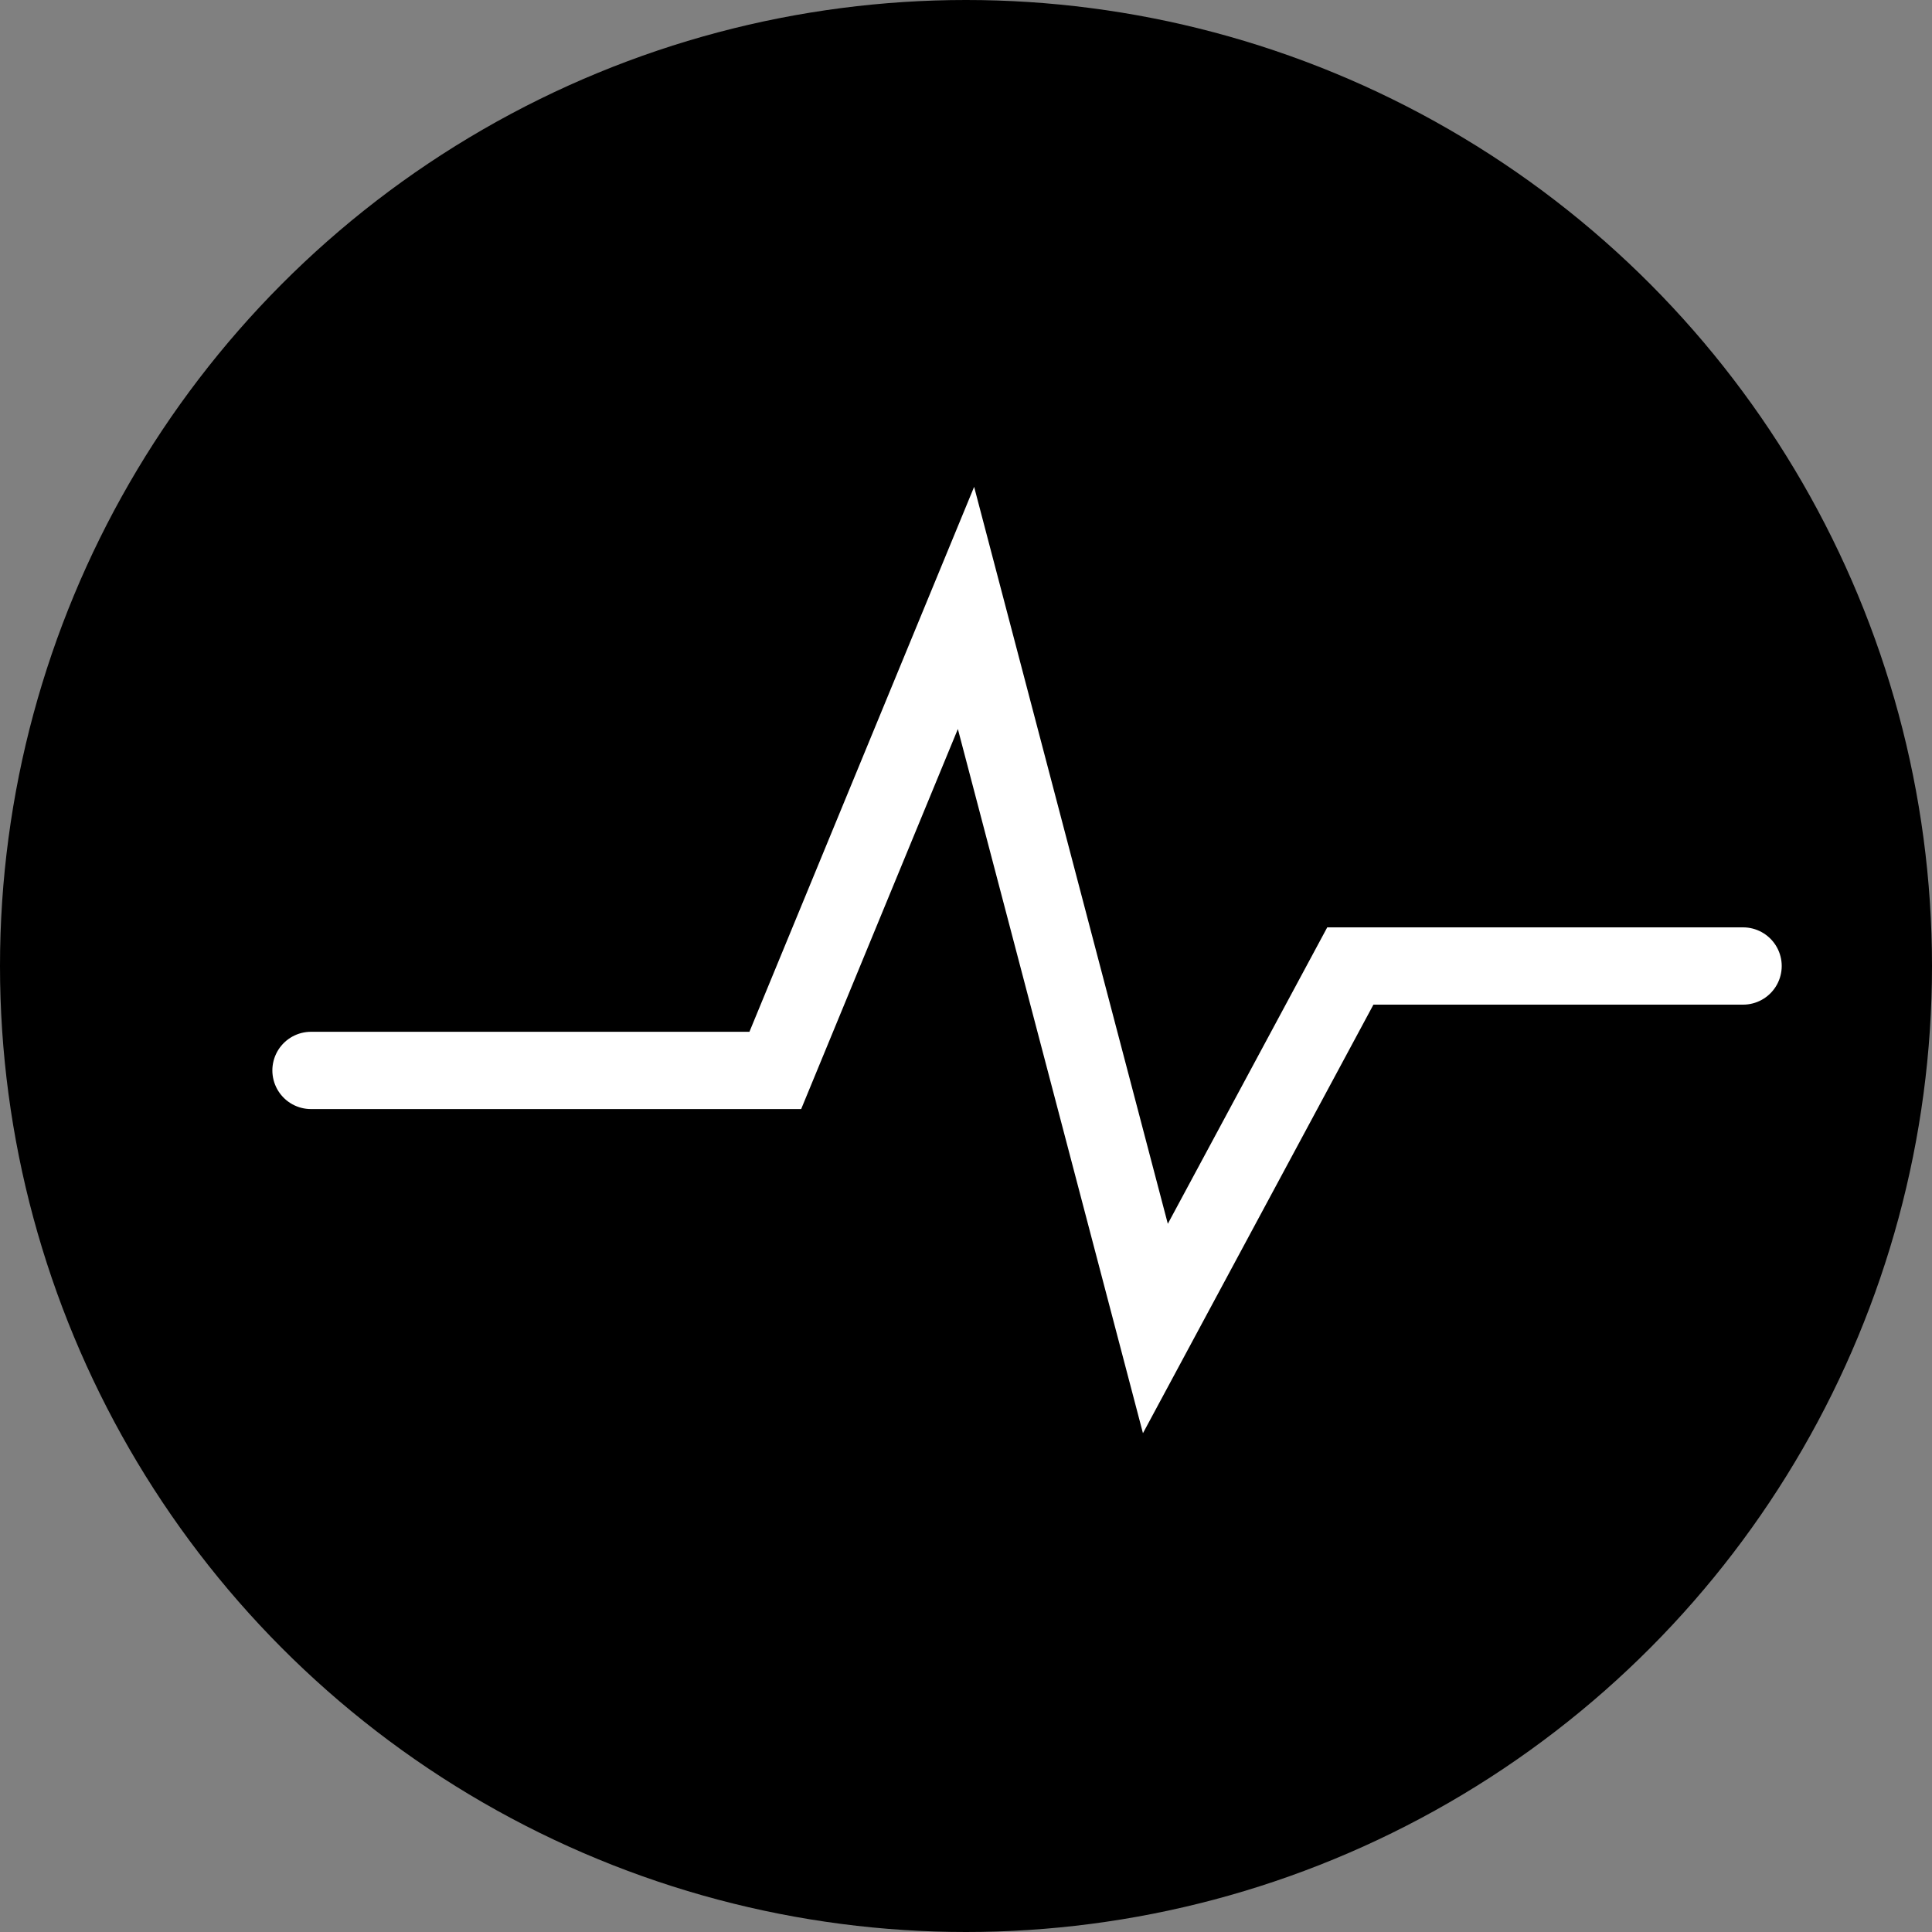 <?xml version="1.0" encoding="UTF-8"?>
<svg width="75px" height="75px" viewBox="0 0 75 75" version="1.1" xmlns="http://www.w3.org/2000/svg" xmlns:xlink="http://www.w3.org/1999/xlink">
    <rect x="0" y="0" width="75" height="75" fill="#808080" stroke="none"/>
    <!-- Generator: Sketch 59.1 (86144) - https://sketch.com -->
    <title>自由训练</title>
    <desc>Created with Sketch.</desc>
    <g id="页面-1" stroke="none" stroke-width="1" fill-rule="evenodd">
        <g id="1" transform="translate(-190, -2083)">
            <g id="自由训练" transform="translate(79, 1998)">
                <g transform="translate(111, 85)">
                    <circle id="椭圆形" cx="37.5" cy="37.5" r="37.5"></circle>
                    <polyline id="路径-3" style="stroke:#FFFFFF" stroke-width="3" stroke-linecap="round" points="12.073 41.554 30.097 41.554 37.5 23.6 44.852 51.572 52.42 37.5 67.666 37.5"></polyline>
                </g>
            </g>
        </g>
    </g>
</svg>